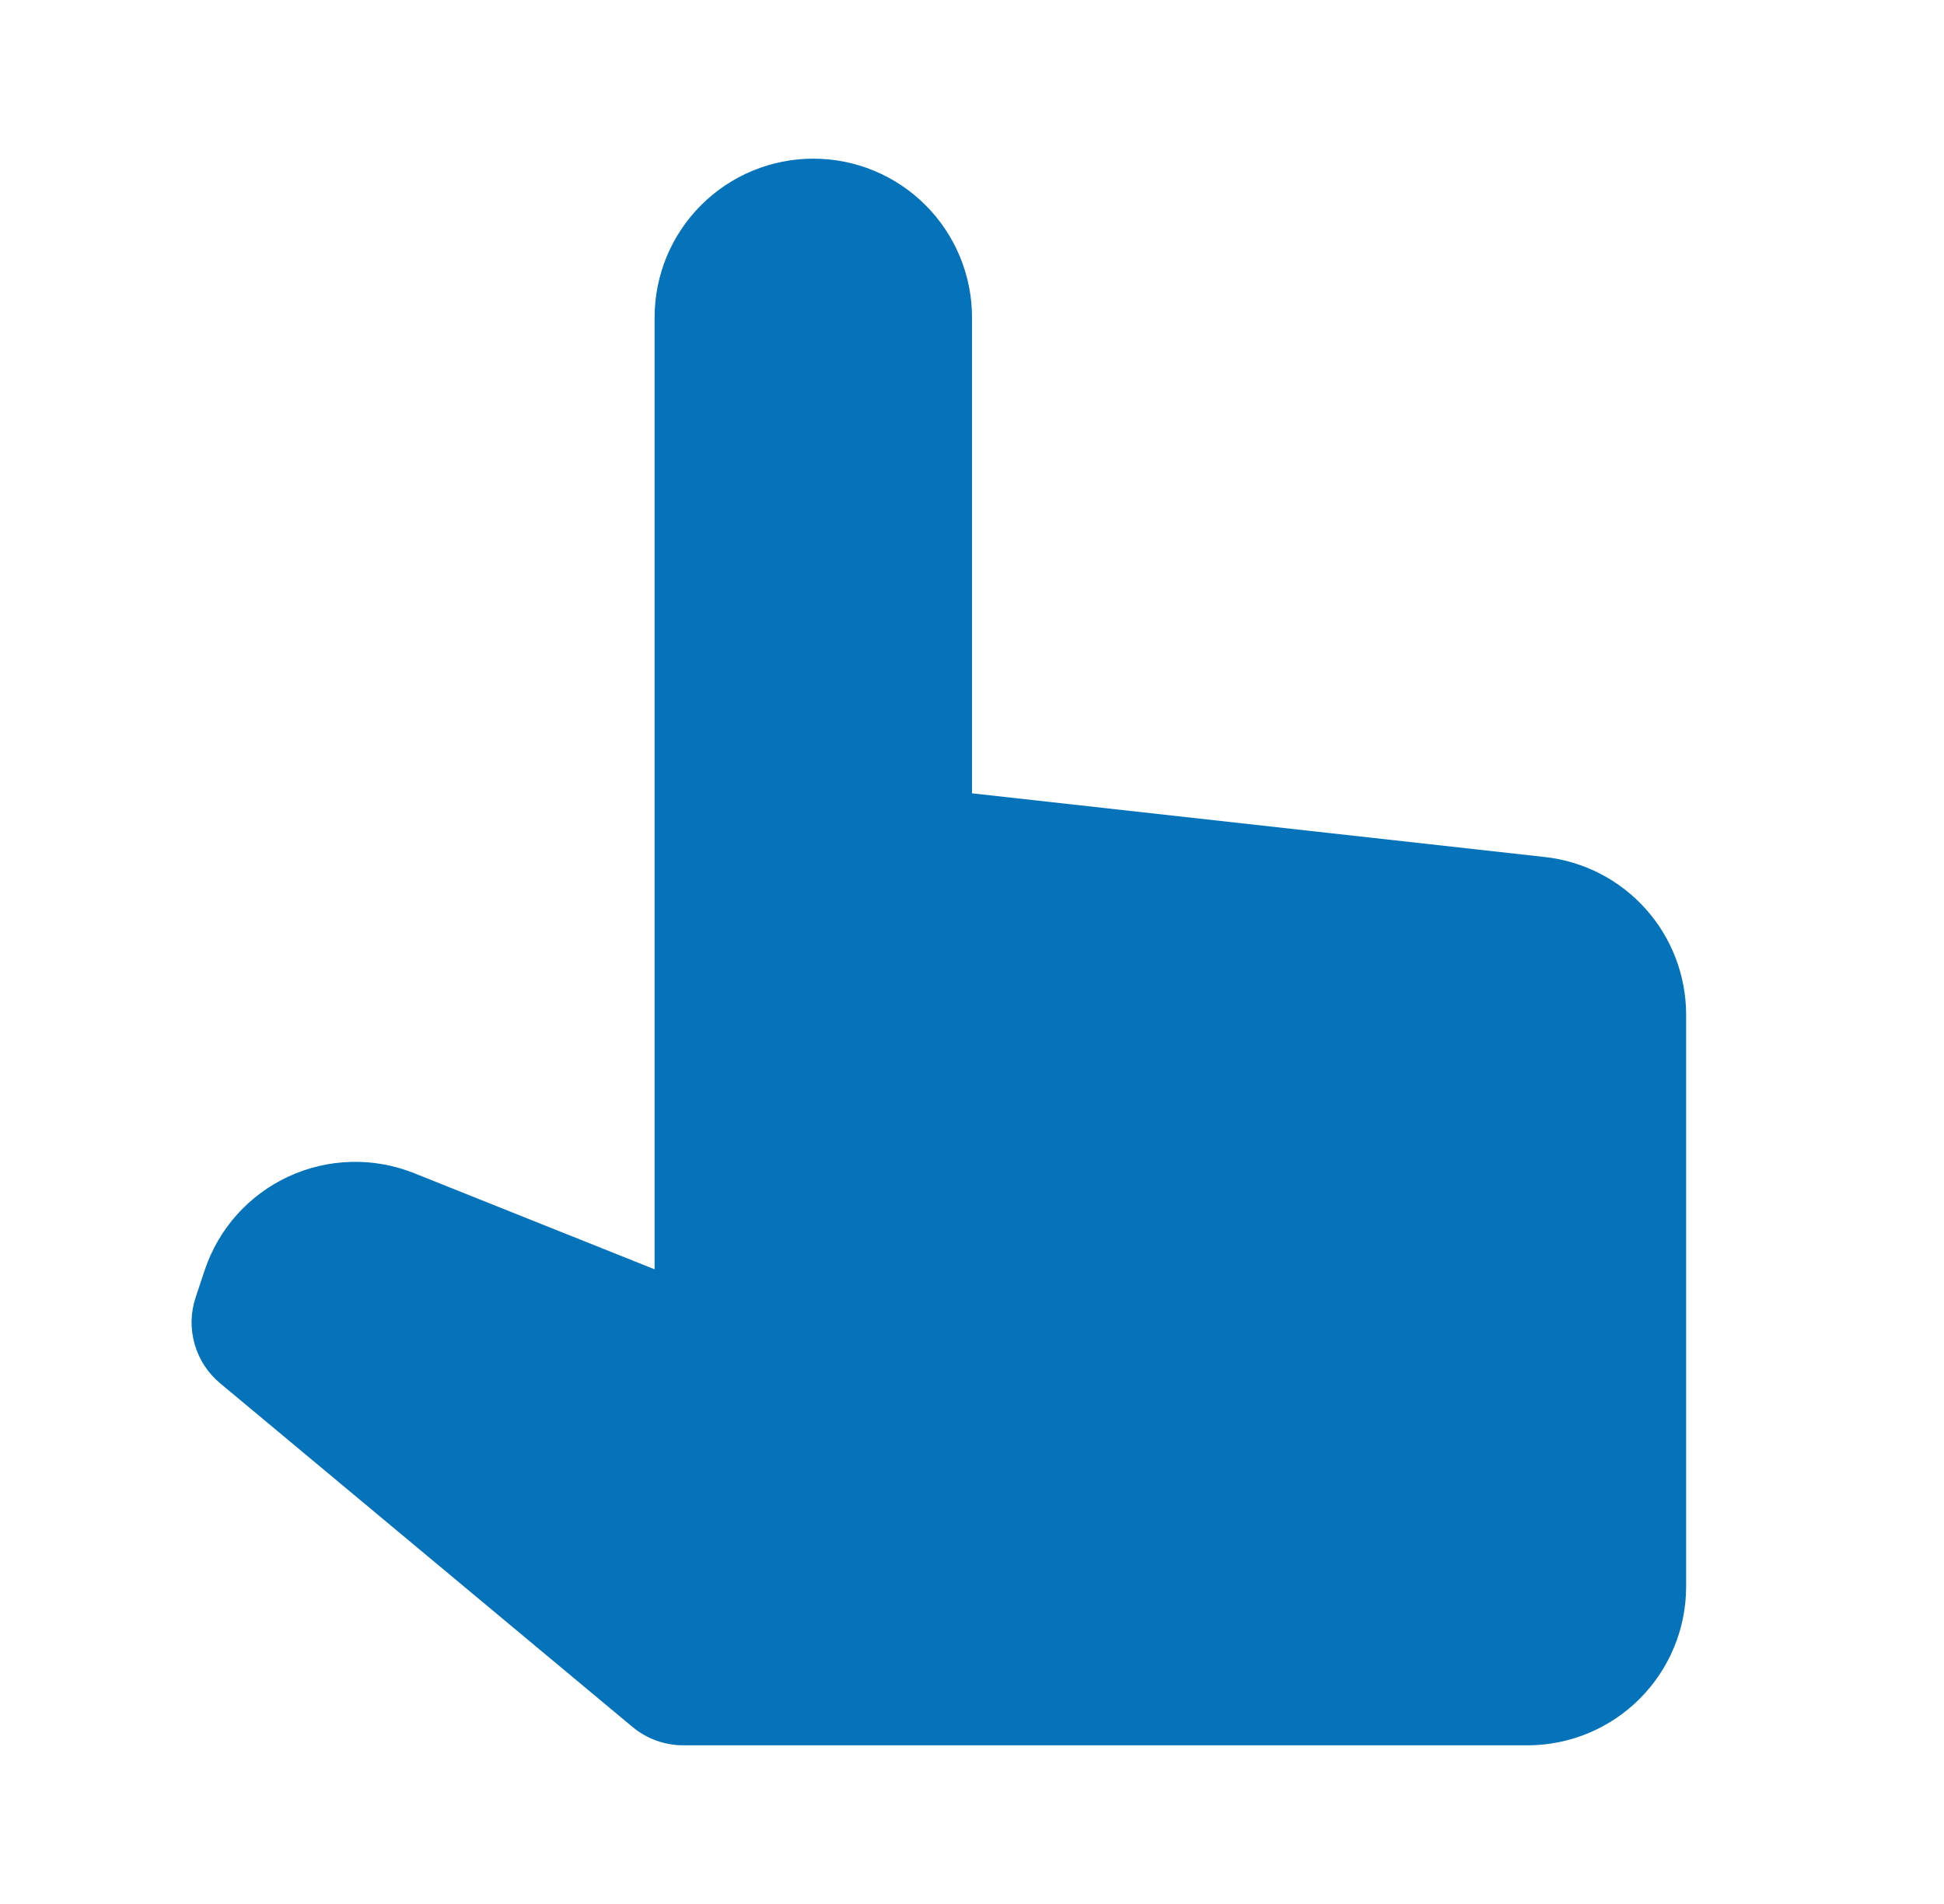 <svg width="49" height="48" viewBox="0 0 49 48" fill="none" xmlns="http://www.w3.org/2000/svg">
<path d="M38.942 21.606L24.5 20V8C24.5 6.939 24.078 5.922 23.328 5.172C22.578 4.421 21.561 4 20.5 4C19.439 4 18.422 4.421 17.672 5.172C16.921 5.922 16.5 6.939 16.5 8V32L10.438 29.576C9.932 29.374 9.39 29.277 8.845 29.292C8.3 29.306 7.764 29.432 7.269 29.662C6.775 29.891 6.332 30.219 5.969 30.626C5.606 31.032 5.33 31.509 5.158 32.026L4.932 32.706C4.804 33.088 4.795 33.499 4.906 33.886C5.016 34.273 5.24 34.617 5.55 34.874L15.944 43.538C16.302 43.836 16.756 44 17.224 44H38.5C39.561 44 40.578 43.579 41.328 42.828C42.078 42.078 42.5 41.061 42.5 40V25.58C42.5 24.596 42.136 23.646 41.48 22.913C40.824 22.18 39.92 21.715 38.942 21.606Z" fill="#0473BA"/>
</svg>

